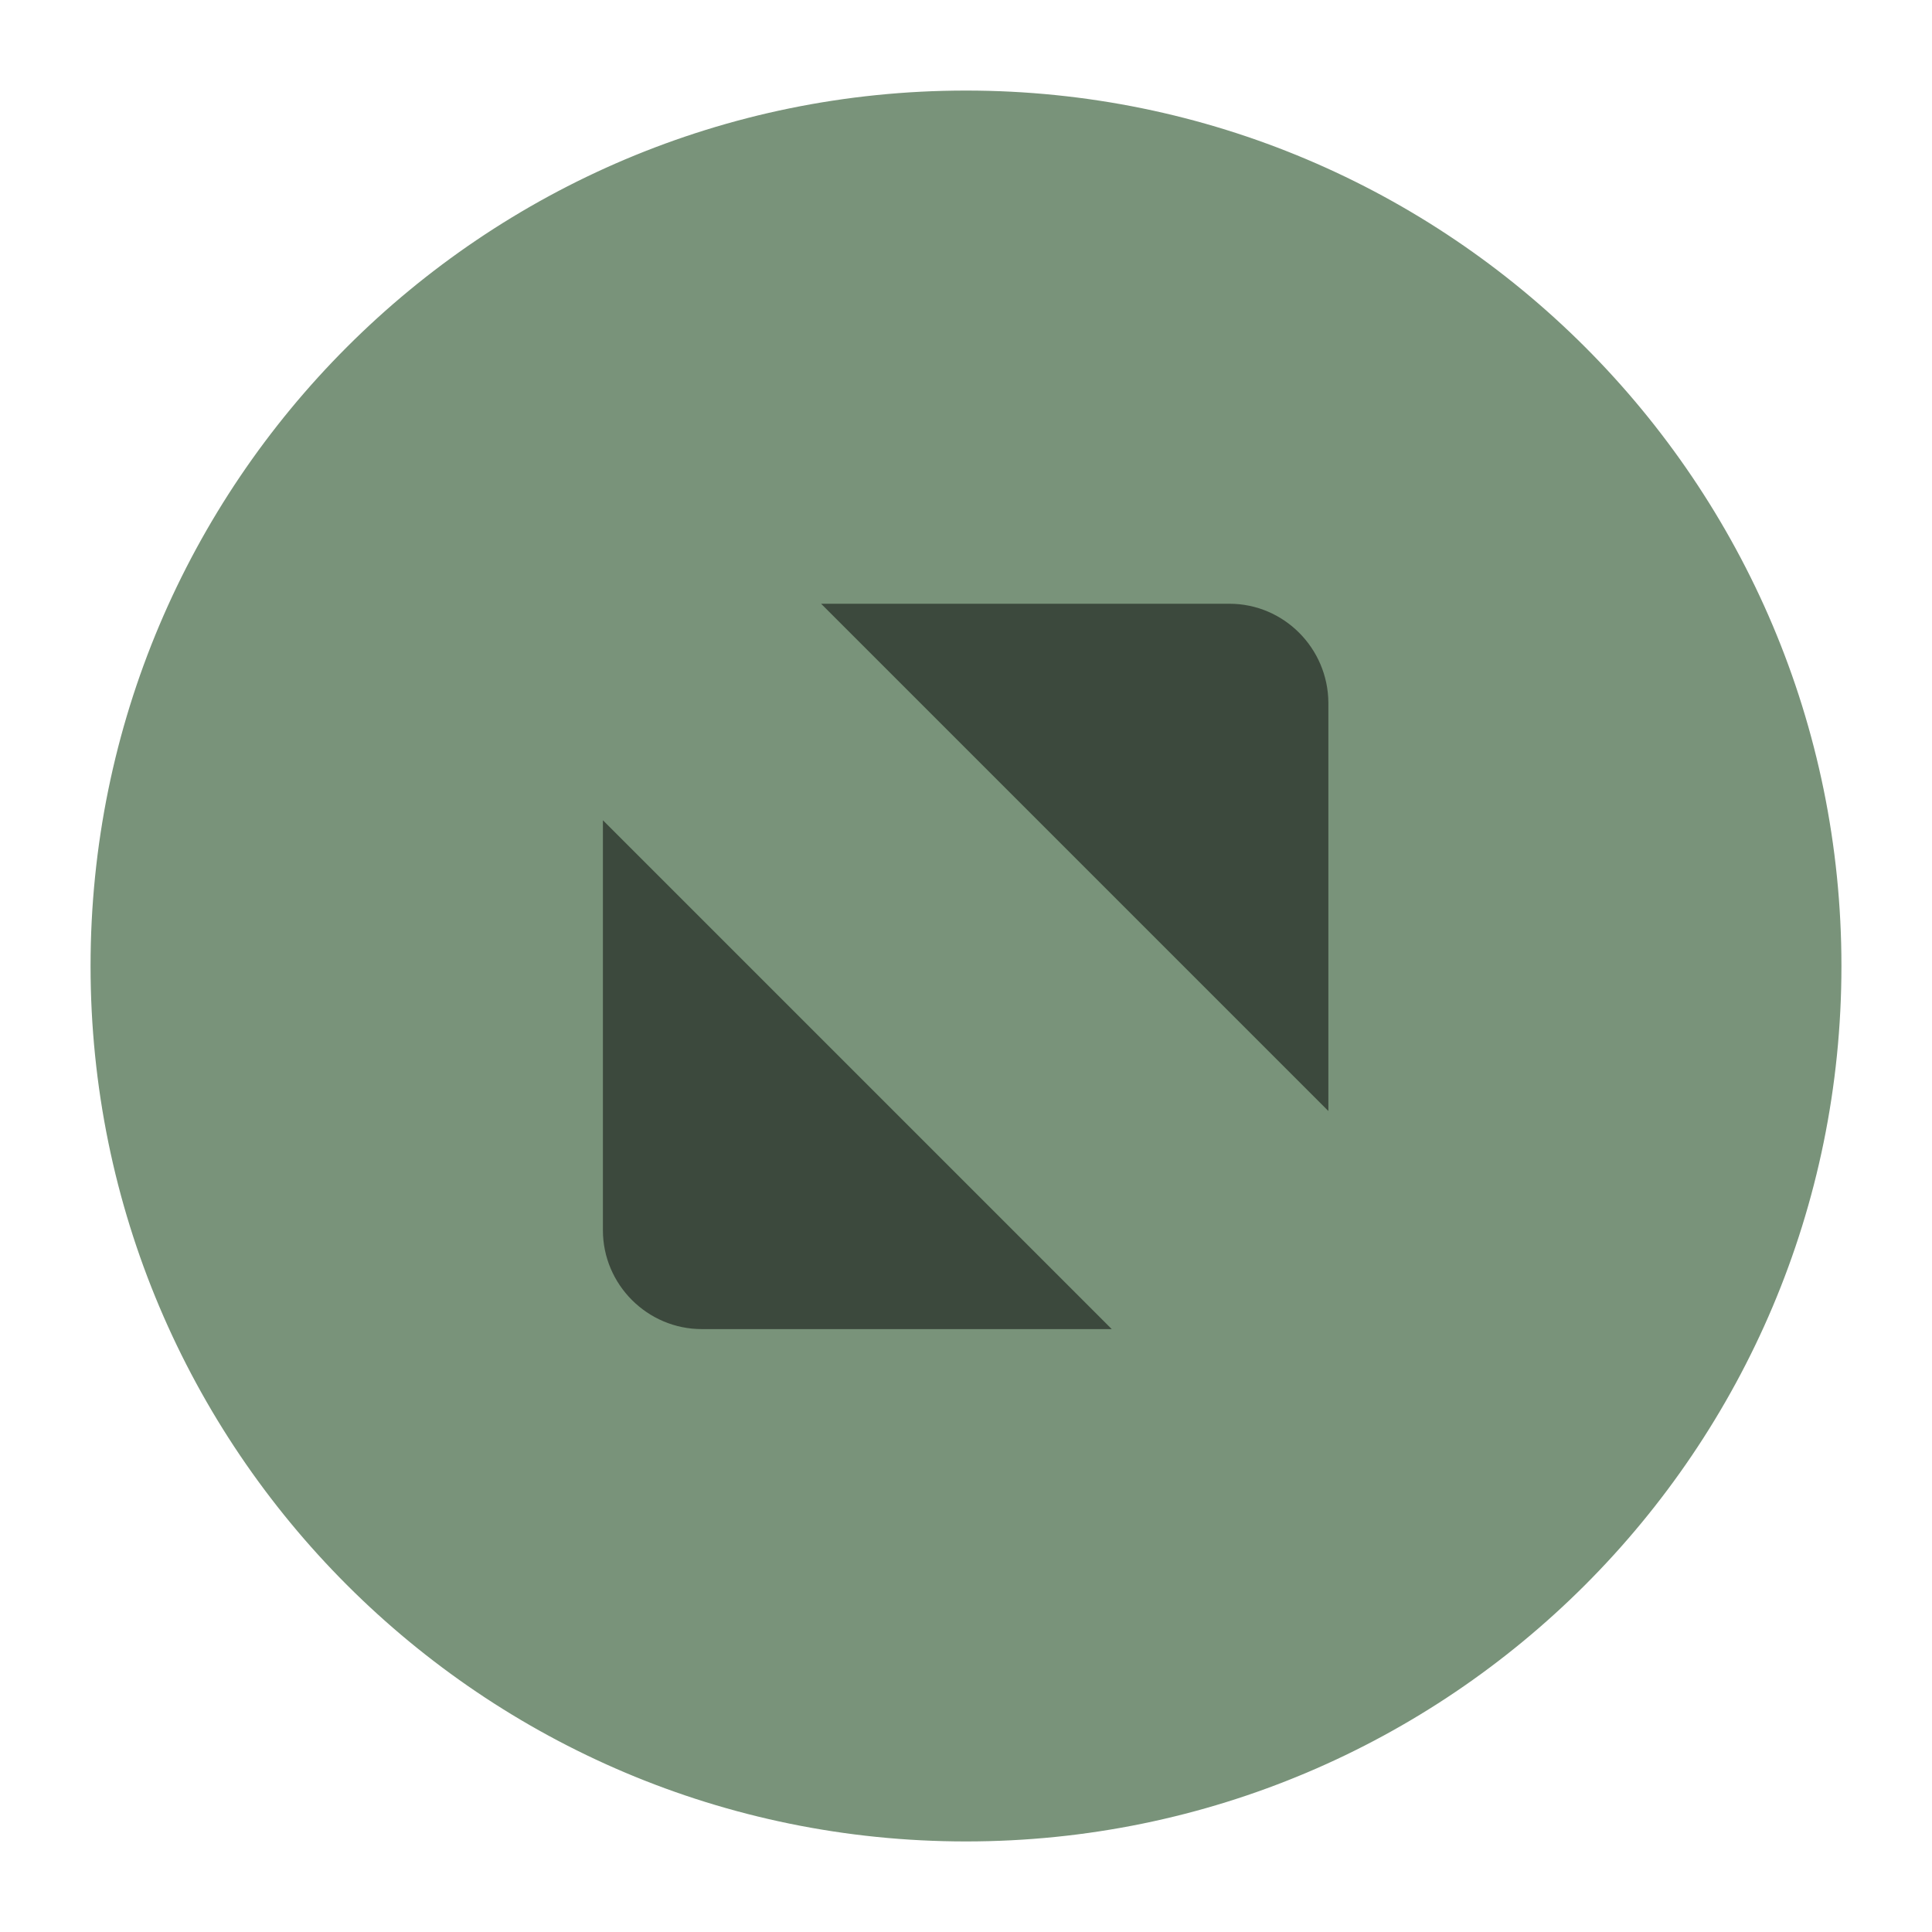 <?xml version="1.0" encoding="UTF-8" standalone="no"?>
<svg
   xmlns:dc="http://purl.org/dc/elements/1.1/"
   xmlns:cc="http://creativecommons.org/ns#"
   xmlns:rdf="http://www.w3.org/1999/02/22-rdf-syntax-ns#"
   xmlns:svg="http://www.w3.org/2000/svg"
   xmlns="http://www.w3.org/2000/svg"
   height="16"
   width="16"
   id="svg1278"
   viewBox="0 0 16 16"
   version="1.1">
  <defs
     id="defs1282" />
  <g
     transform="translate(-513,185.64)"
     id="titlebutton-maximize-hover-dark">
    <g
       id="g752"
       transform="translate(-781,-432.64)">
      <path
         id="path750"
         style="fill:#79937A;stroke:#79937A;stroke-width:0.5"
         d="m 394,92 c -3.866,0 -7,3.134 -7,7 0,3.866 3.134,7 7,7 3.866,0 7,-3.134 7,-7 0,-3.866 -3.134,-7 -7,-7 z"
         transform="translate(908,156)" />
    </g>
    <rect
       id="rect754"
       style="fill:none"
       height="16"
       width="16"
       y="-185.64"
       x="513" />
    <path
       id="path756"
       style="opacity:0.5;fill-rule:evenodd"
       d="m 519.8,-180.64 h 3.382 c 0.45,0 0.816,0.368 0.819,0.819 v 3.382 z m 2.407,6.007 h -3.395 c -0.45,0 -0.819,-0.368 -0.819,-0.819 v -3.395 l 4.214,4.214" />
  </g>
</svg>
